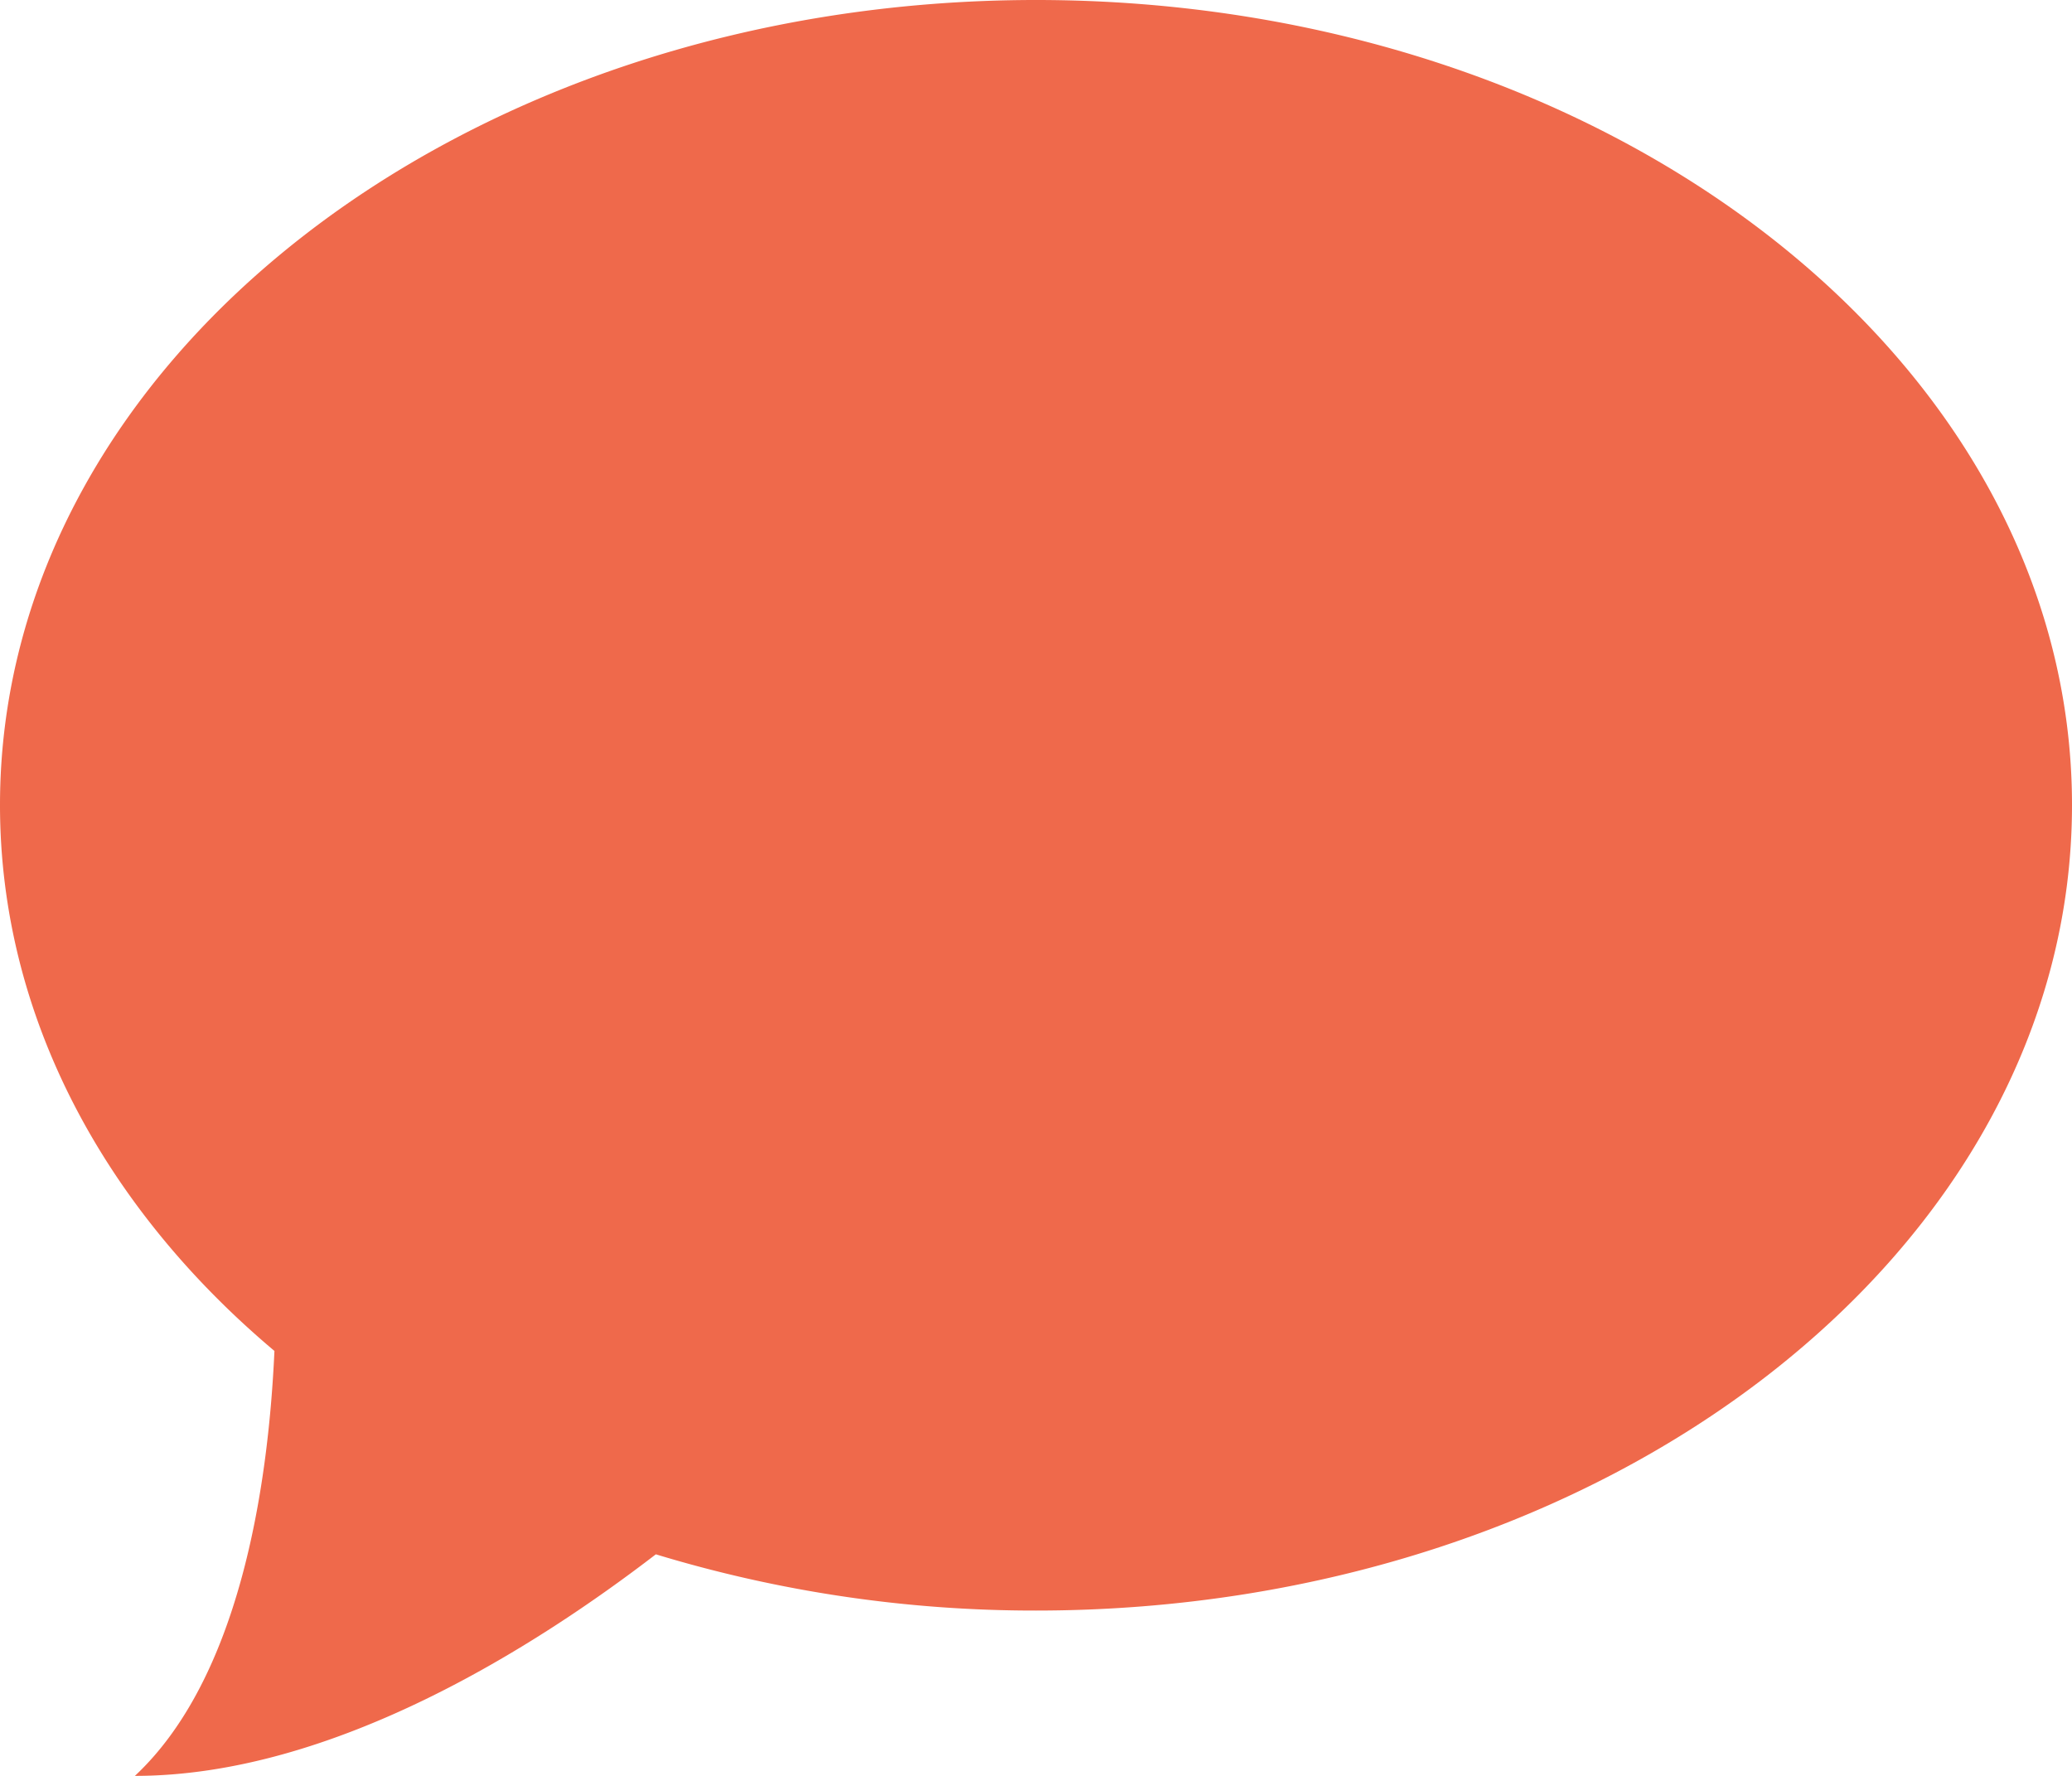 <svg xmlns="http://www.w3.org/2000/svg" width="49" height="42" viewBox="0 0 49 42">
  <path d="M24.5 0C10.97 0 0 8.53 0 19.04c0 4.98 2.46 9.52 6.49 12.91-.15 3.31-.85 7.76-3.3 10.05 4.68 0 9.47-3.05 12.32-5.24a30.763 30.763 0 0 0 8.99 1.33c13.53 0 24.5-8.53 24.5-19.05S38.03 0 24.5 0z" fill="#ef694b" fill-rule="evenodd"/>
</svg>
